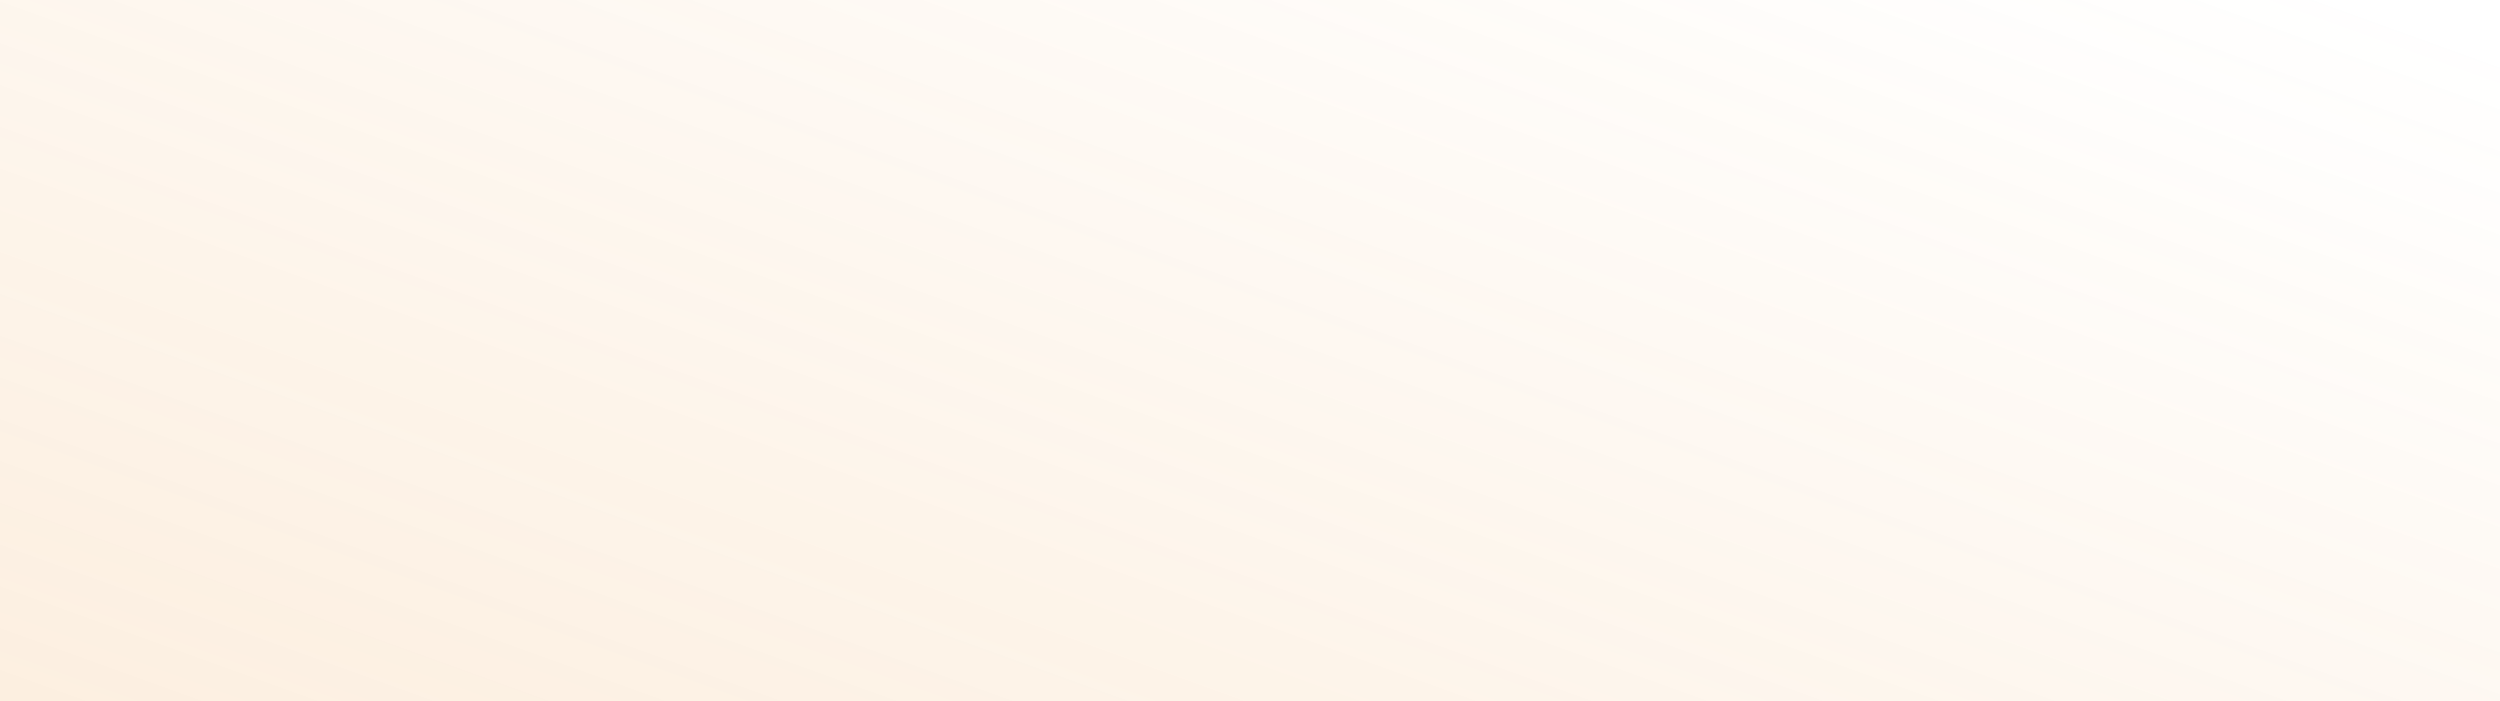 <svg width="1440" height="404" viewBox="0 0 1440 404" fill="none" xmlns="http://www.w3.org/2000/svg">
<rect x="0" y="0" width="1440" height="404" fill="#333333" stroke="none"/>
<path d="M-32 0H1535C1557.63 0 1568.94 0 1575.97 7.029C1583 14.059 1583 25.373 1583 48V356C1583 378.627 1583 389.941 1575.97 396.971C1568.94 404 1557.63 404 1535 404H16C-6.627 404 -17.941 404 -24.971 396.971C-32 389.941 -32 378.627 -32 356V0Z" fill="white"/>
<path d="M-32 0H1535C1557.63 0 1568.94 0 1575.97 7.029C1583 14.059 1583 25.373 1583 48V356C1583 378.627 1583 389.941 1575.97 396.971C1568.94 404 1557.63 404 1535 404H16C-6.627 404 -17.941 404 -24.971 396.971C-32 389.941 -32 378.627 -32 356V0Z" fill="url(#paint0_linear_547_1787)" fill-opacity="0.2"/>
<defs>
<linearGradient id="paint0_linear_547_1787" x1="641" y1="966.009" x2="1032.76" y2="-119.961" gradientUnits="userSpaceOnUse">
<stop stop-color="#EC912A"/>
<stop offset="1" stop-color="#EC912A" stop-opacity="0"/>
</linearGradient>
</defs>
</svg>
